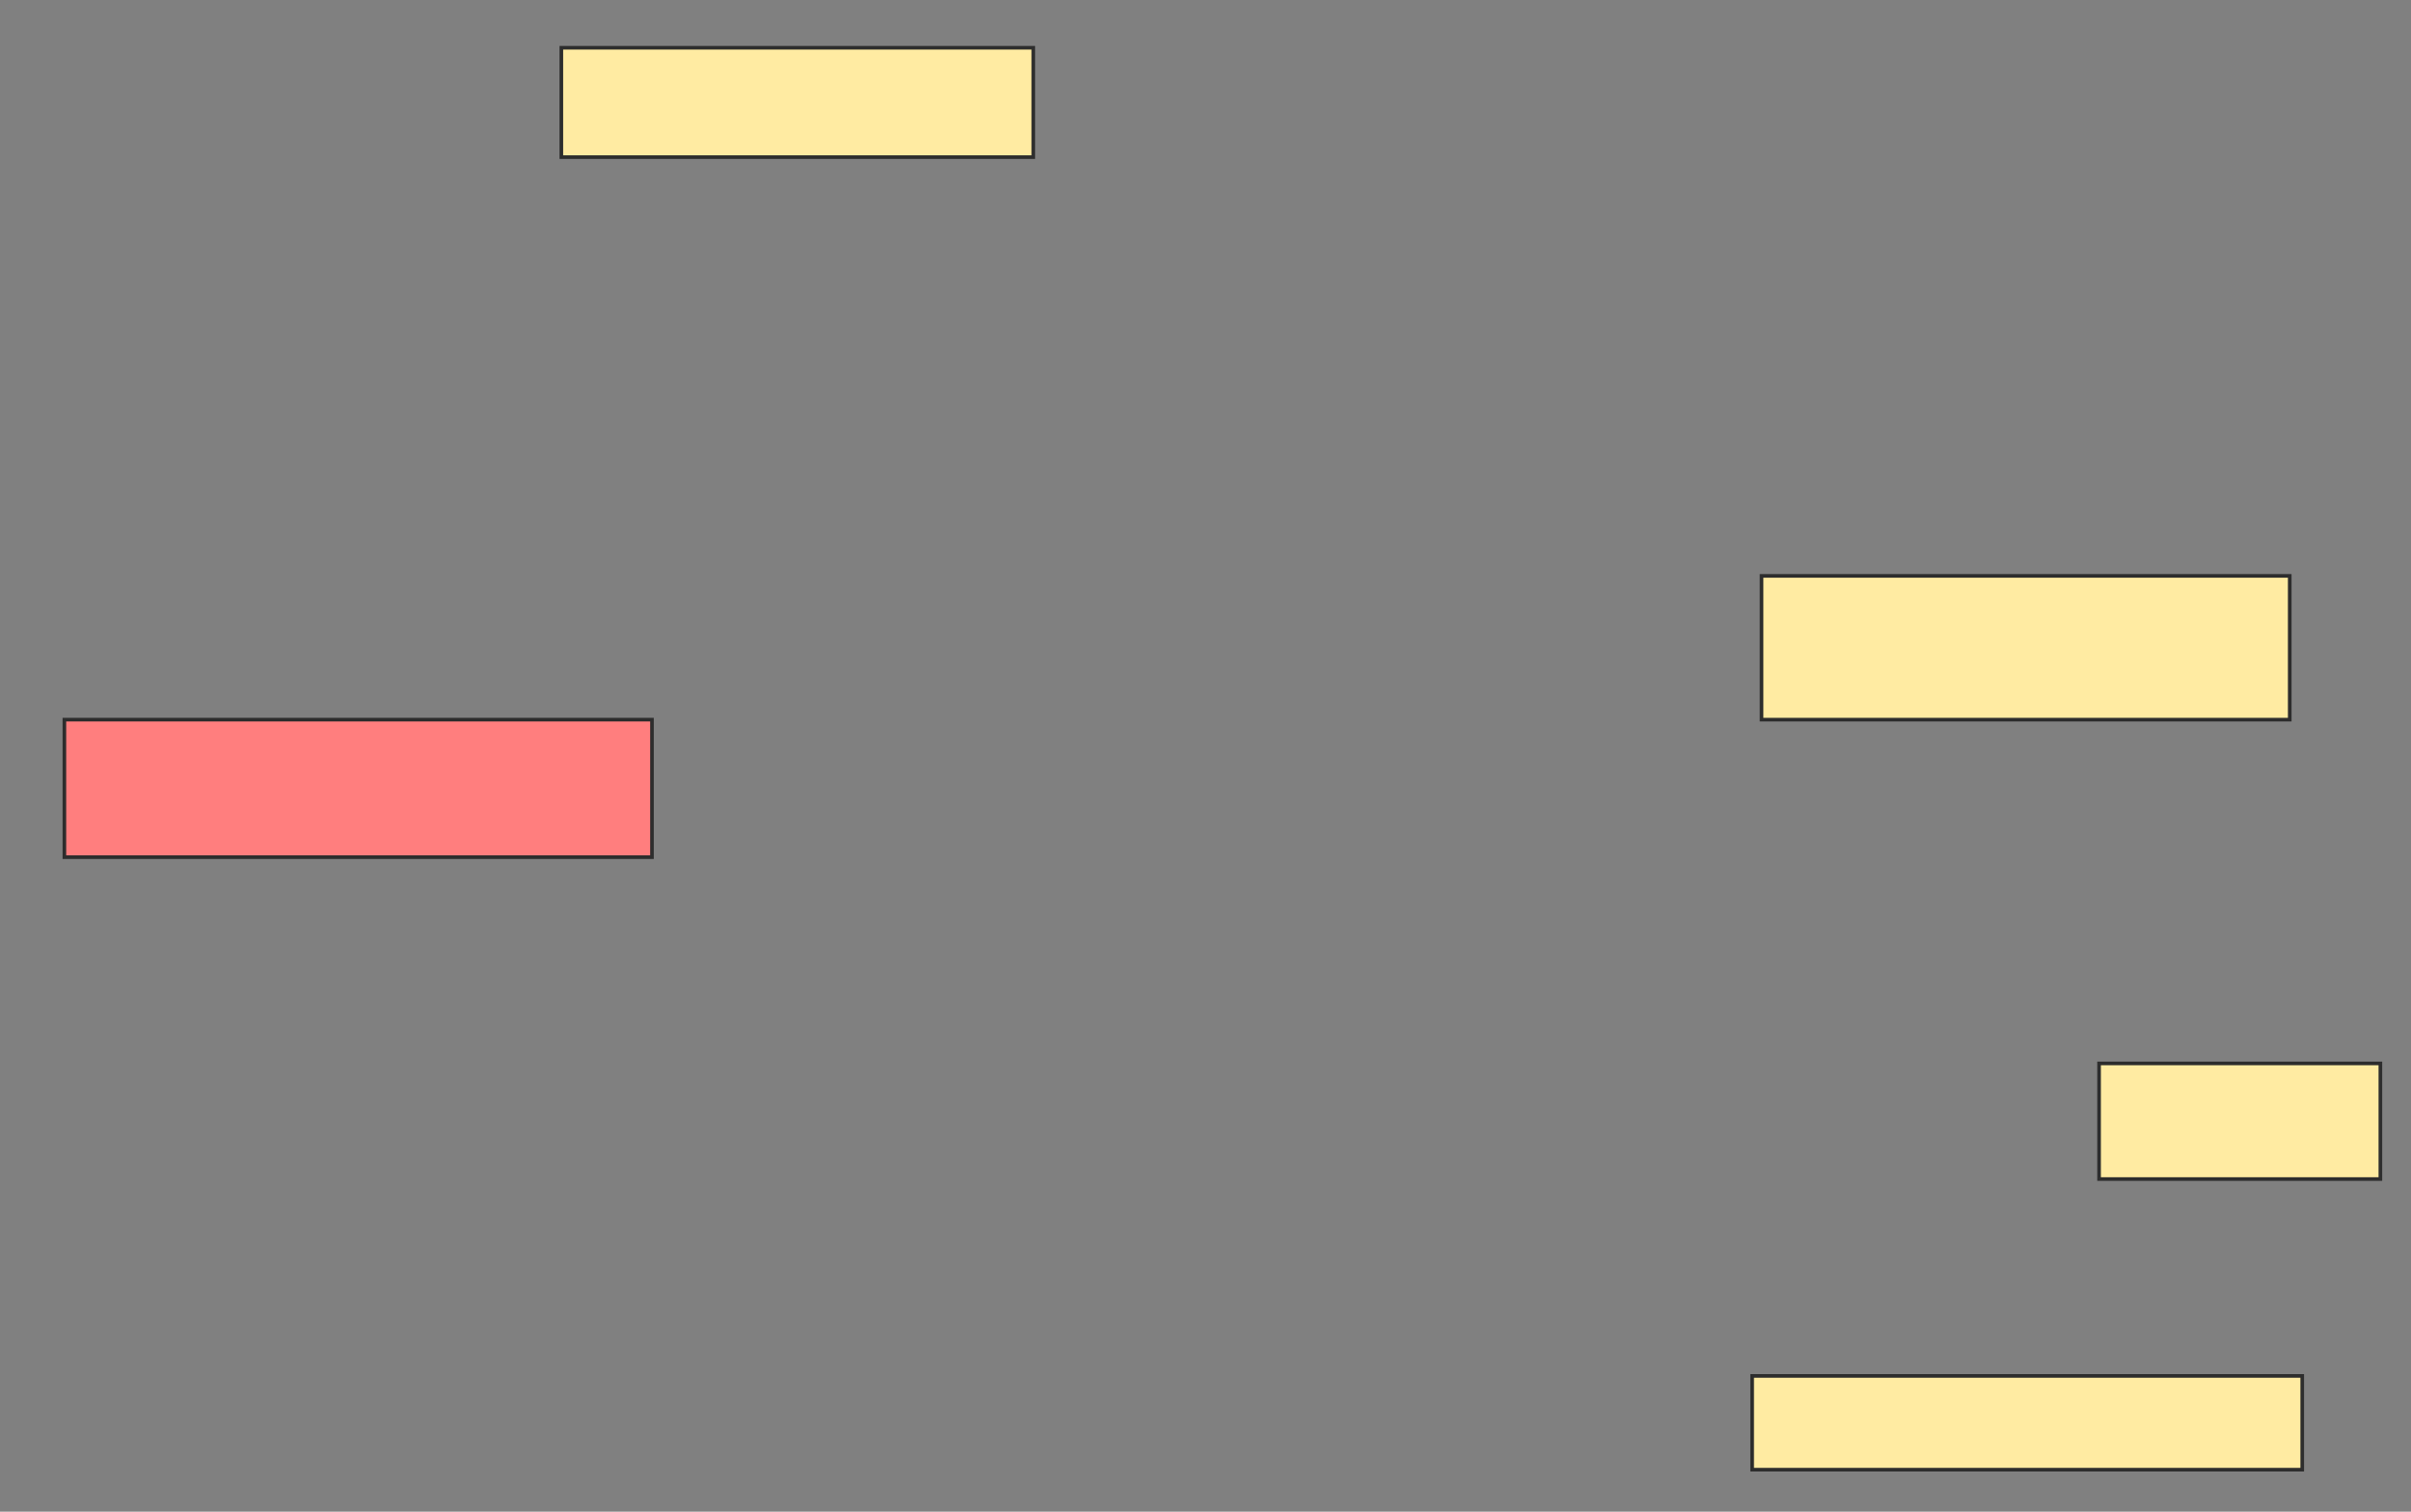 <svg height="417" width="665" xmlns="http://www.w3.org/2000/svg">
 <rect width="100%" height="100%" fill="#808080" stroke="none"/>
 <!-- Created with Image Occlusion Enhanced -->
 <g>
  <title>Labels</title>
 </g>
 <g>
  <title>Masks</title>
  <rect fill="#FFEBA2" height="31.897" id="7859112a769b4df2ae9186ec06841b31-ao-1" stroke="#2D2D2D" width="77.586" x="578.965" y="293.345"/>
  <rect fill="#FFEBA2" height="25.862" id="7859112a769b4df2ae9186ec06841b31-ao-2" stroke="#2D2D2D" width="151.724" x="483.276" y="379.552"/>
  <rect class="qshape" fill="#FF7E7E" height="37.931" id="7859112a769b4df2ae9186ec06841b31-ao-3" stroke="#2D2D2D" width="162.069" x="17.759" y="198.517"/>
  <rect fill="#FFEBA2" height="30.172" id="7859112a769b4df2ae9186ec06841b31-ao-4" stroke="#2D2D2D" width="130.172" x="154.828" y="13.172"/>
  <rect fill="#FFEBA2" height="39.655" id="7859112a769b4df2ae9186ec06841b31-ao-5" stroke="#2D2D2D" width="145.69" x="485.862" y="158.862"/>
 </g>
</svg>